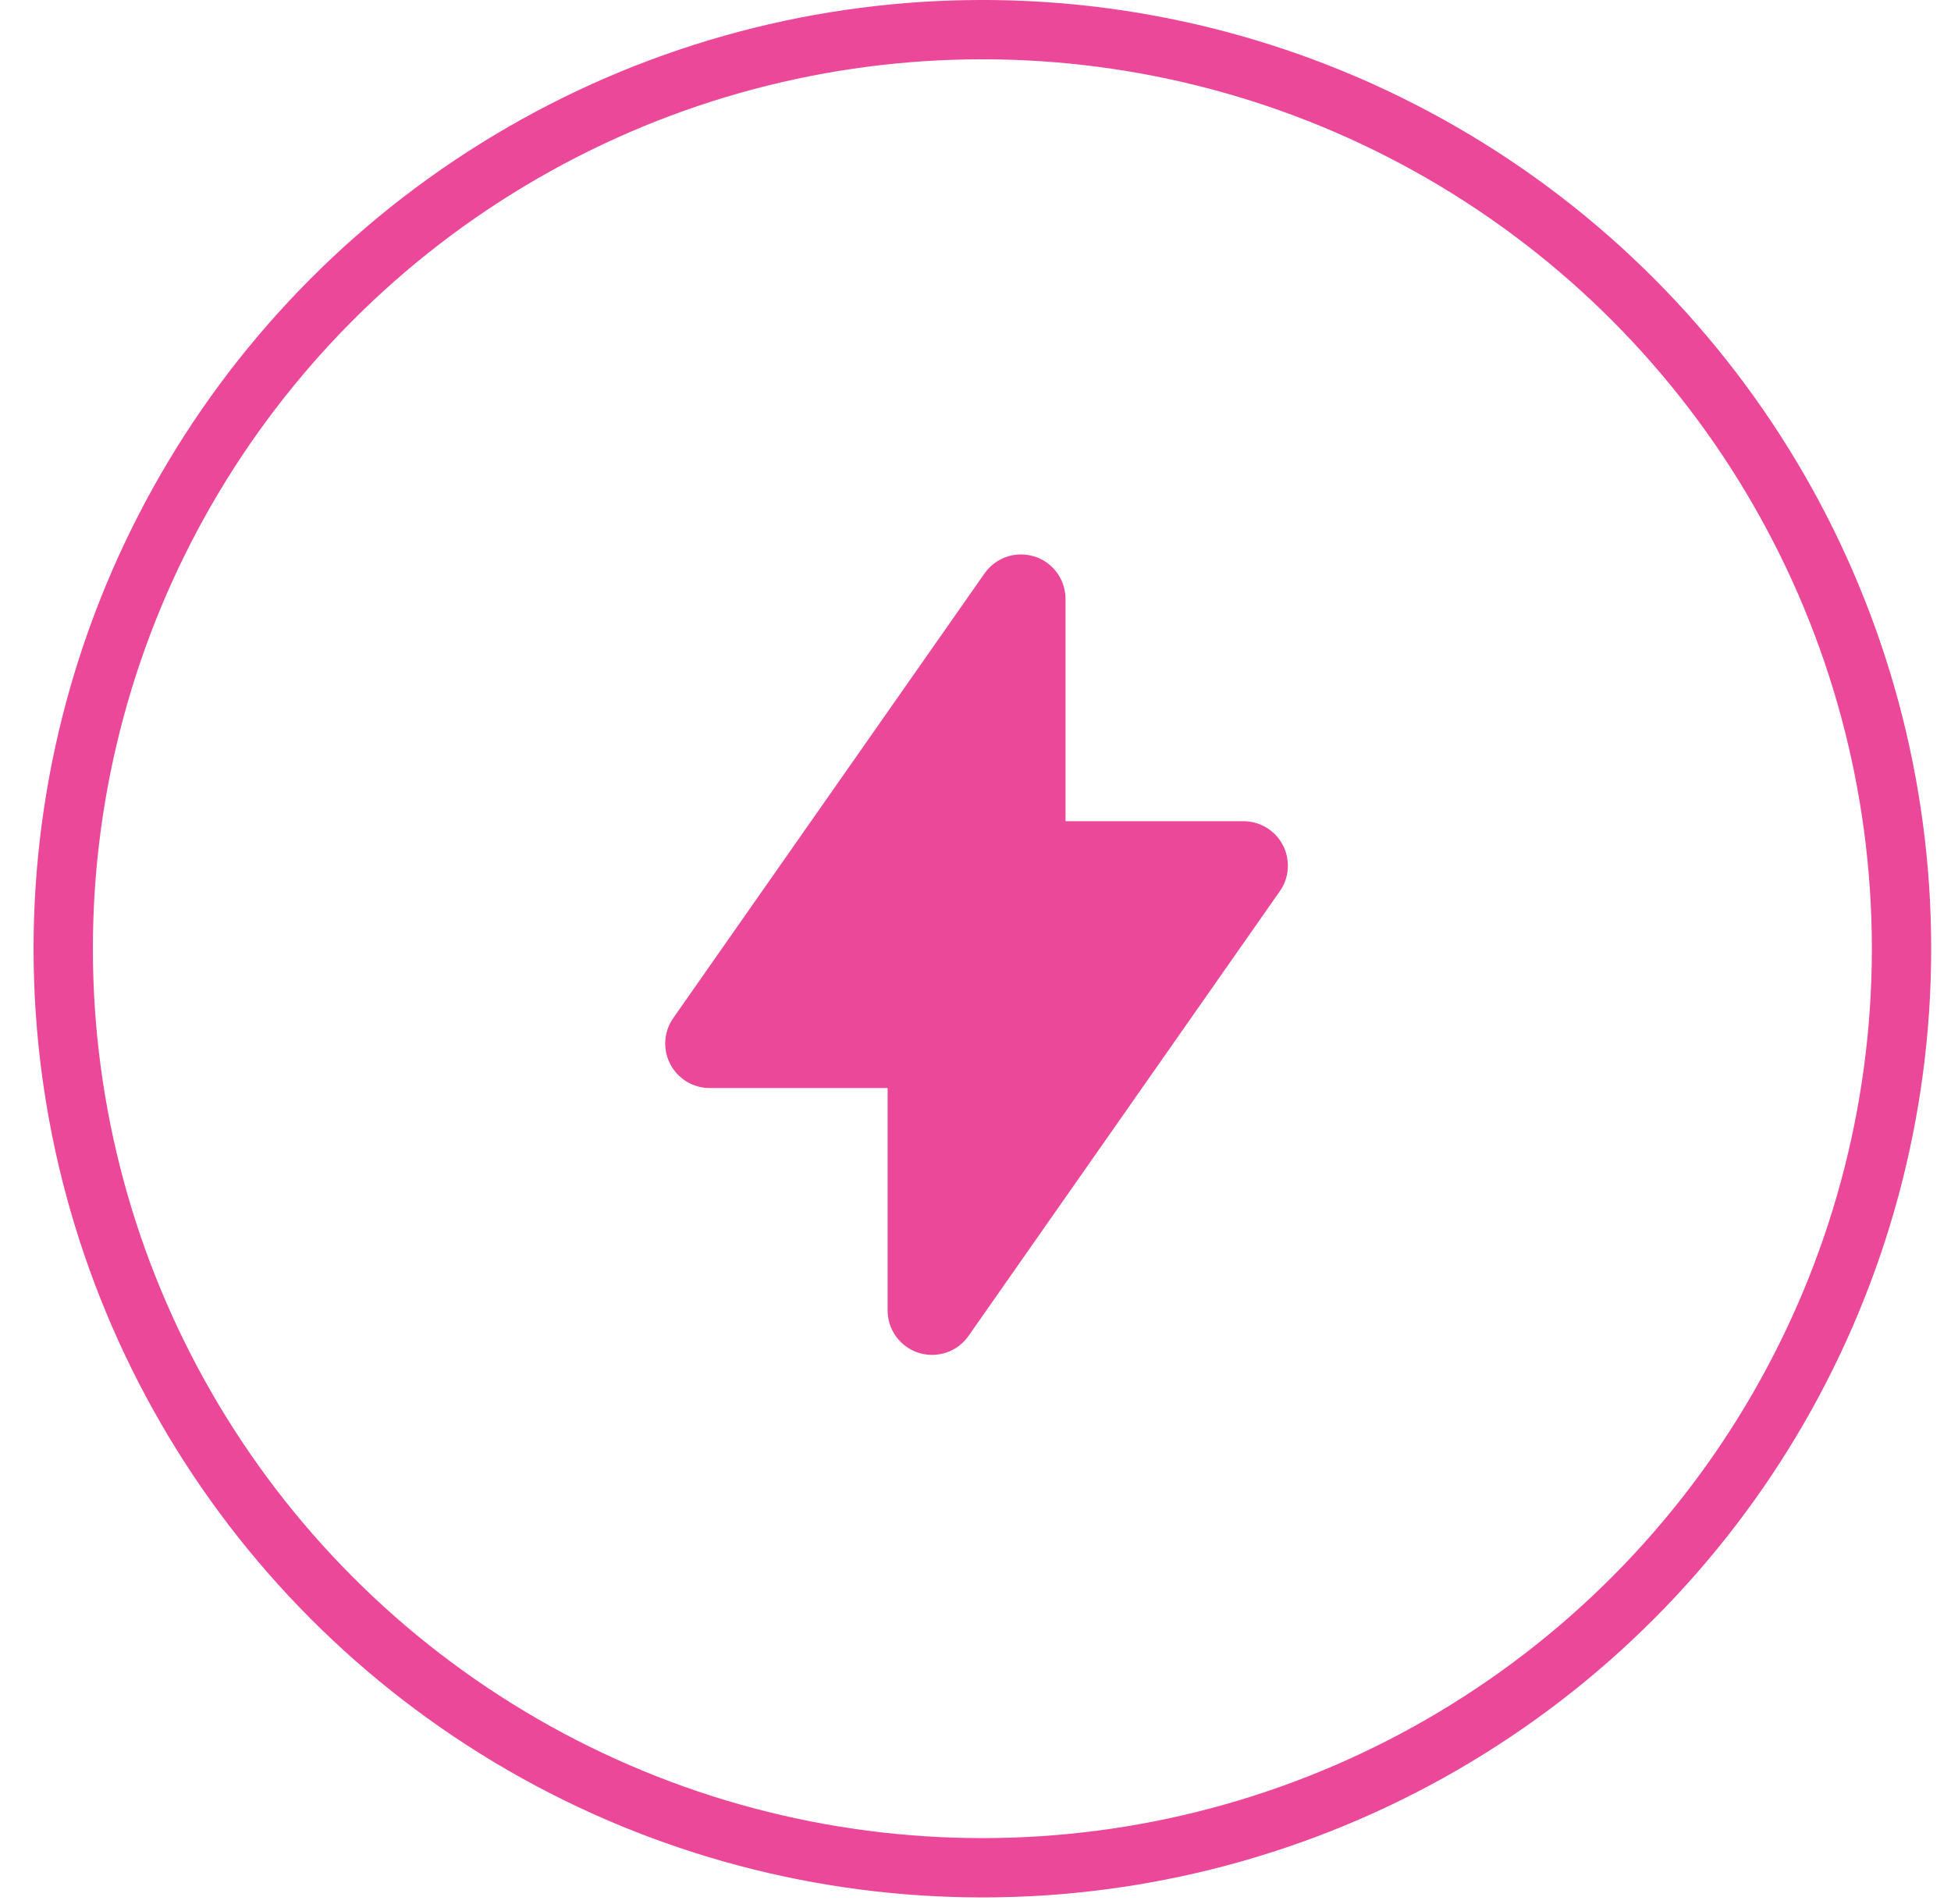<svg width="42" height="41" viewBox="0 0 42 41" fill="none" xmlns="http://www.w3.org/2000/svg">
<circle cx="21.148" cy="20.425" r="19.787" stroke="#ec4899" stroke-width="1.277"/>
<path fill-rule="evenodd" clip-rule="evenodd" d="M22.267 11.98C22.462 12.041 22.631 12.162 22.752 12.327C22.872 12.491 22.938 12.69 22.938 12.893V17.68H26.767C26.942 17.68 27.114 17.728 27.264 17.819C27.414 17.91 27.536 18.04 27.617 18.195C27.698 18.351 27.734 18.525 27.723 18.7C27.712 18.875 27.653 19.043 27.552 19.186L20.85 28.761C20.734 28.928 20.567 29.053 20.374 29.119C20.181 29.184 19.972 29.187 19.778 29.126C19.583 29.065 19.414 28.943 19.293 28.779C19.173 28.614 19.108 28.416 19.108 28.212V23.425H15.278C15.103 23.425 14.931 23.377 14.781 23.286C14.632 23.195 14.51 23.065 14.429 22.91C14.348 22.755 14.311 22.58 14.322 22.405C14.334 22.231 14.393 22.062 14.493 21.919L21.195 12.345C21.312 12.178 21.479 12.053 21.672 11.987C21.864 11.922 22.073 11.92 22.267 11.981V11.98Z" fill="#ec4899"/>
</svg>
